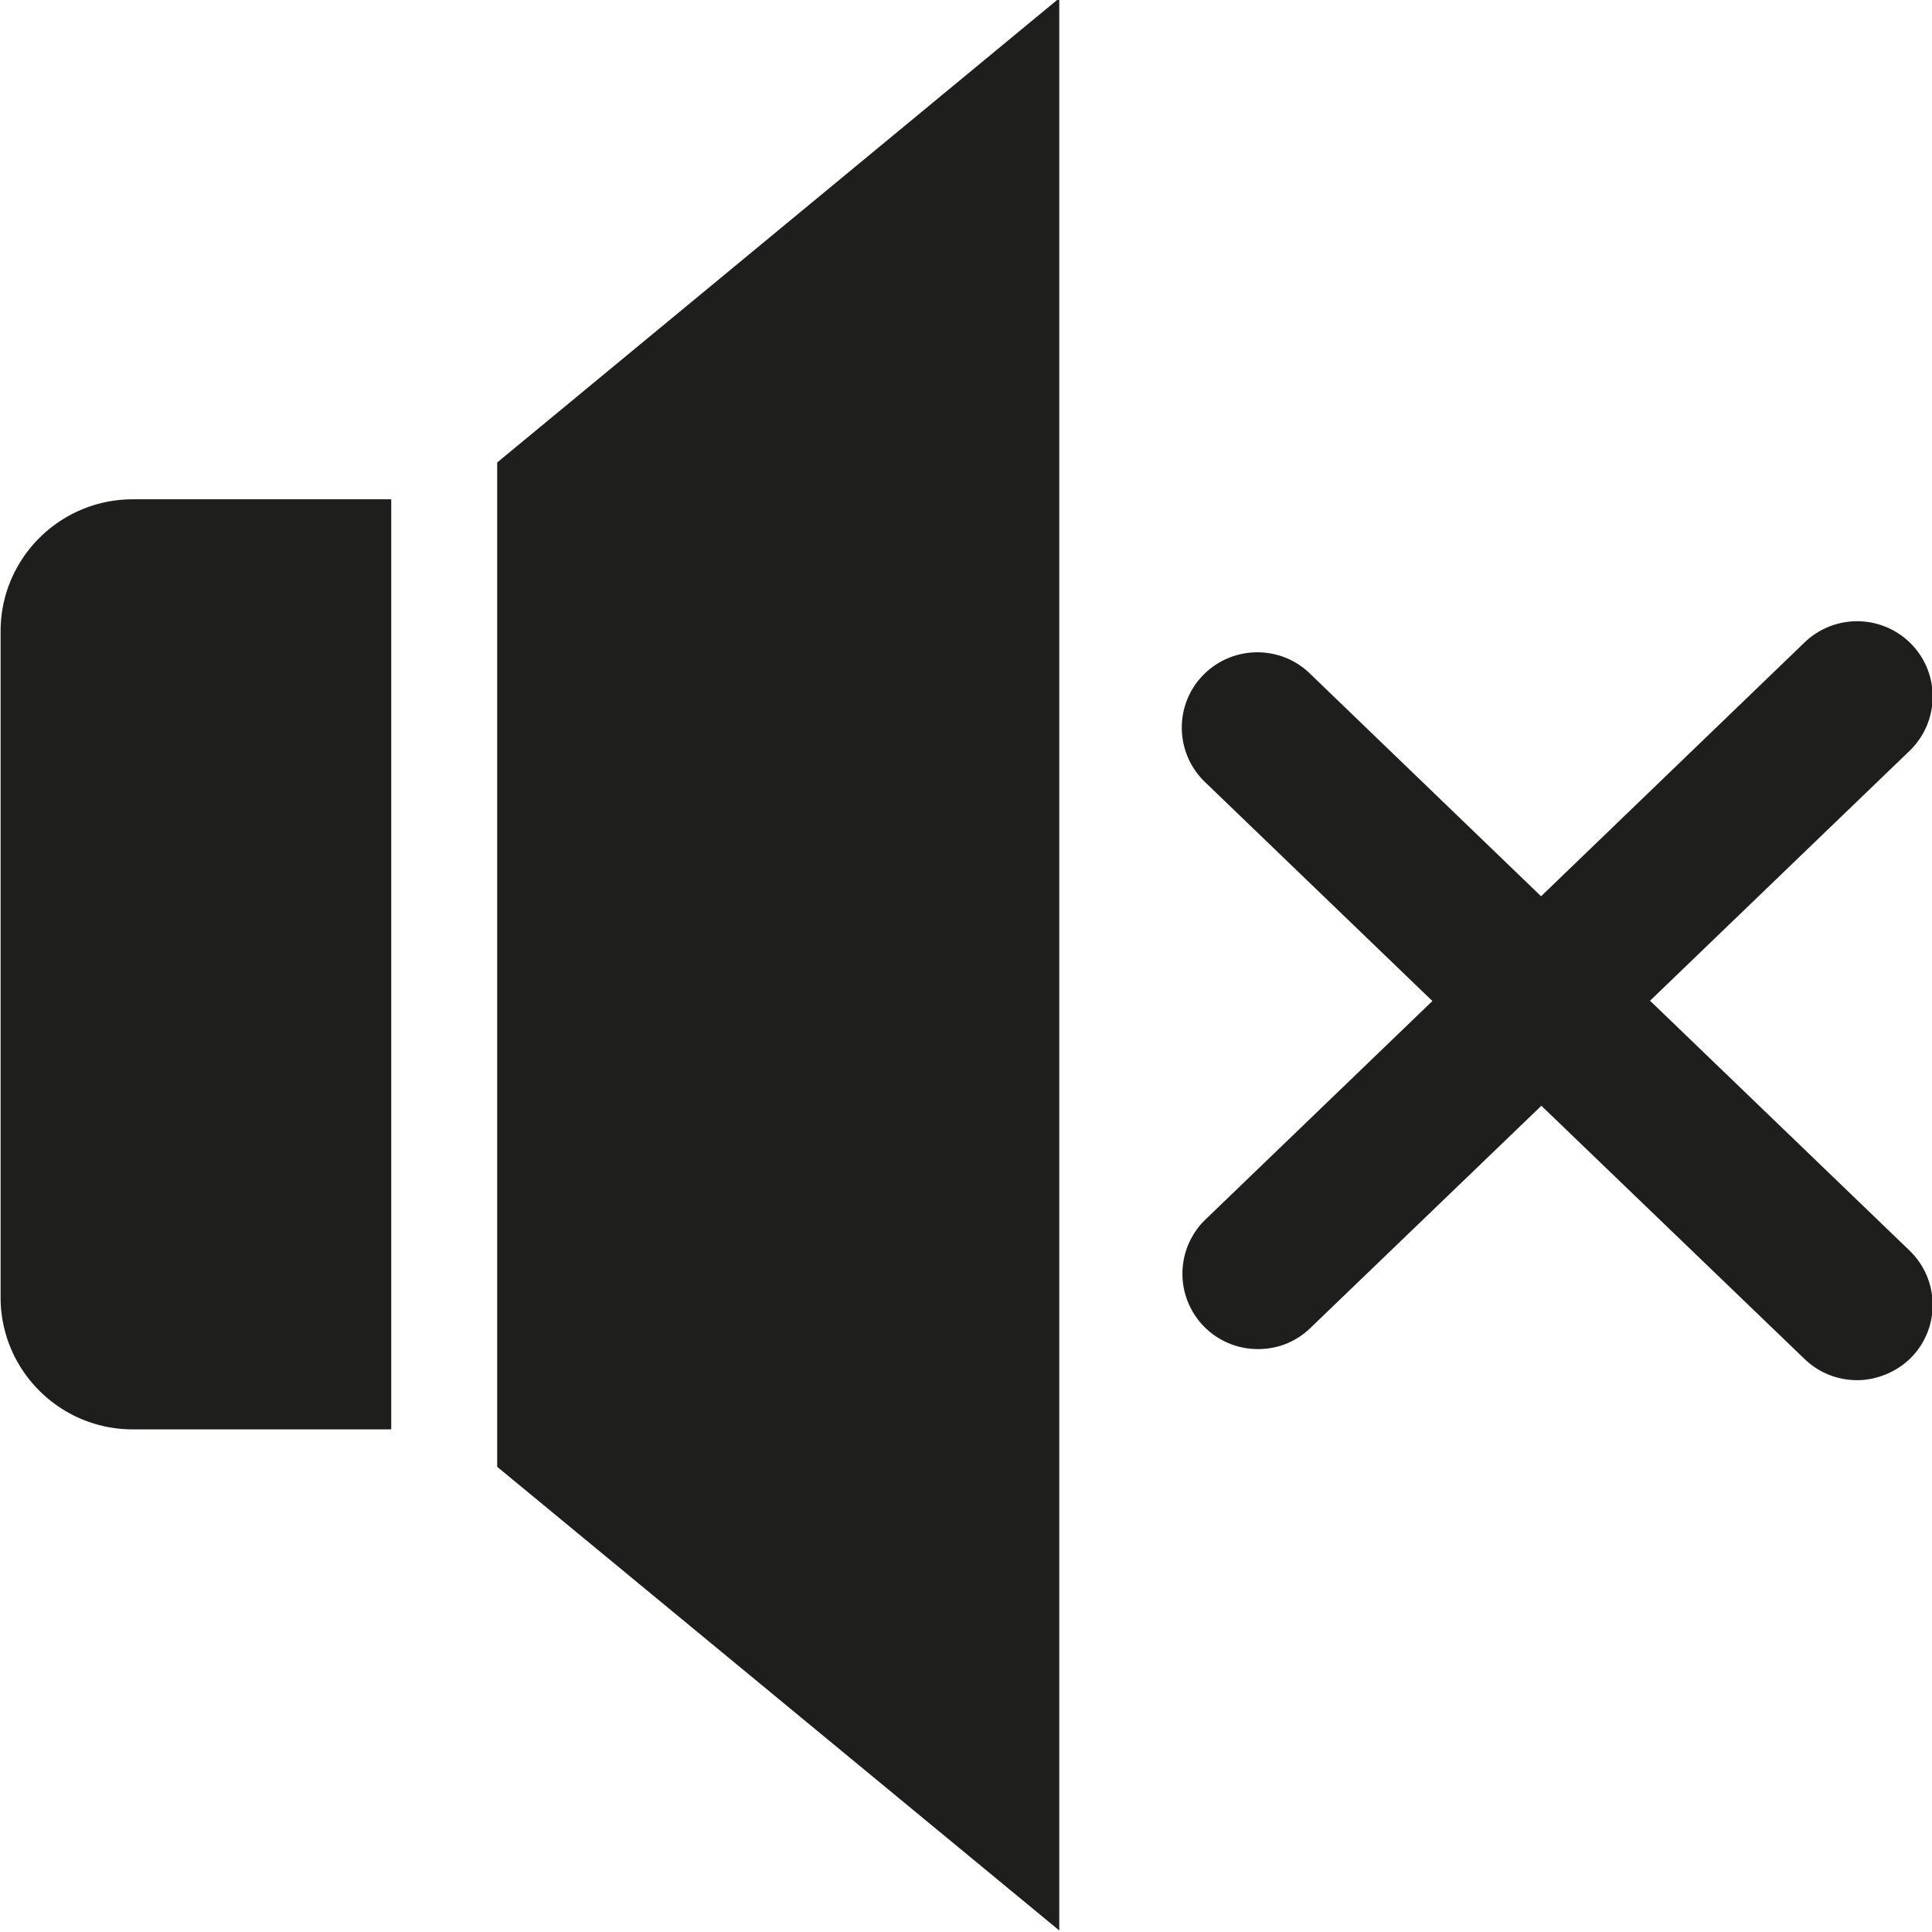 <svg viewBox="0 0 64 64" xmlns="http://www.w3.org/2000/svg">
  <path fill="#1e1e1c" d="M4.4 16.54h8.56v30.81H4.4c-2.42 0-4.38-1.96-4.38-4.37V20.91c0-2.41 1.96-4.37 4.38-4.37m12.07 32.05 18.62 15.36V-.06L16.47 15.32v33.26Zm38.18-15.43 8.61-8.29c.99-.96 1.02-2.54.06-3.53a2.51 2.51 0 0 0-3.54-.06l-8.73 8.41-7.66-7.38c-.99-.96-2.58-.93-3.54.06s-.93 2.57.06 3.53l7.54 7.26-7.52 7.24a2.496 2.496 0 0 0 1.74 4.29c.65 0 1.25-.23 1.74-.7l7.65-7.36 8.72 8.39c.49.47 1.11.7 1.74.7s1.31-.26 1.8-.76c.96-.99.93-2.57-.06-3.53l-8.59-8.27Z"/>
</svg>
